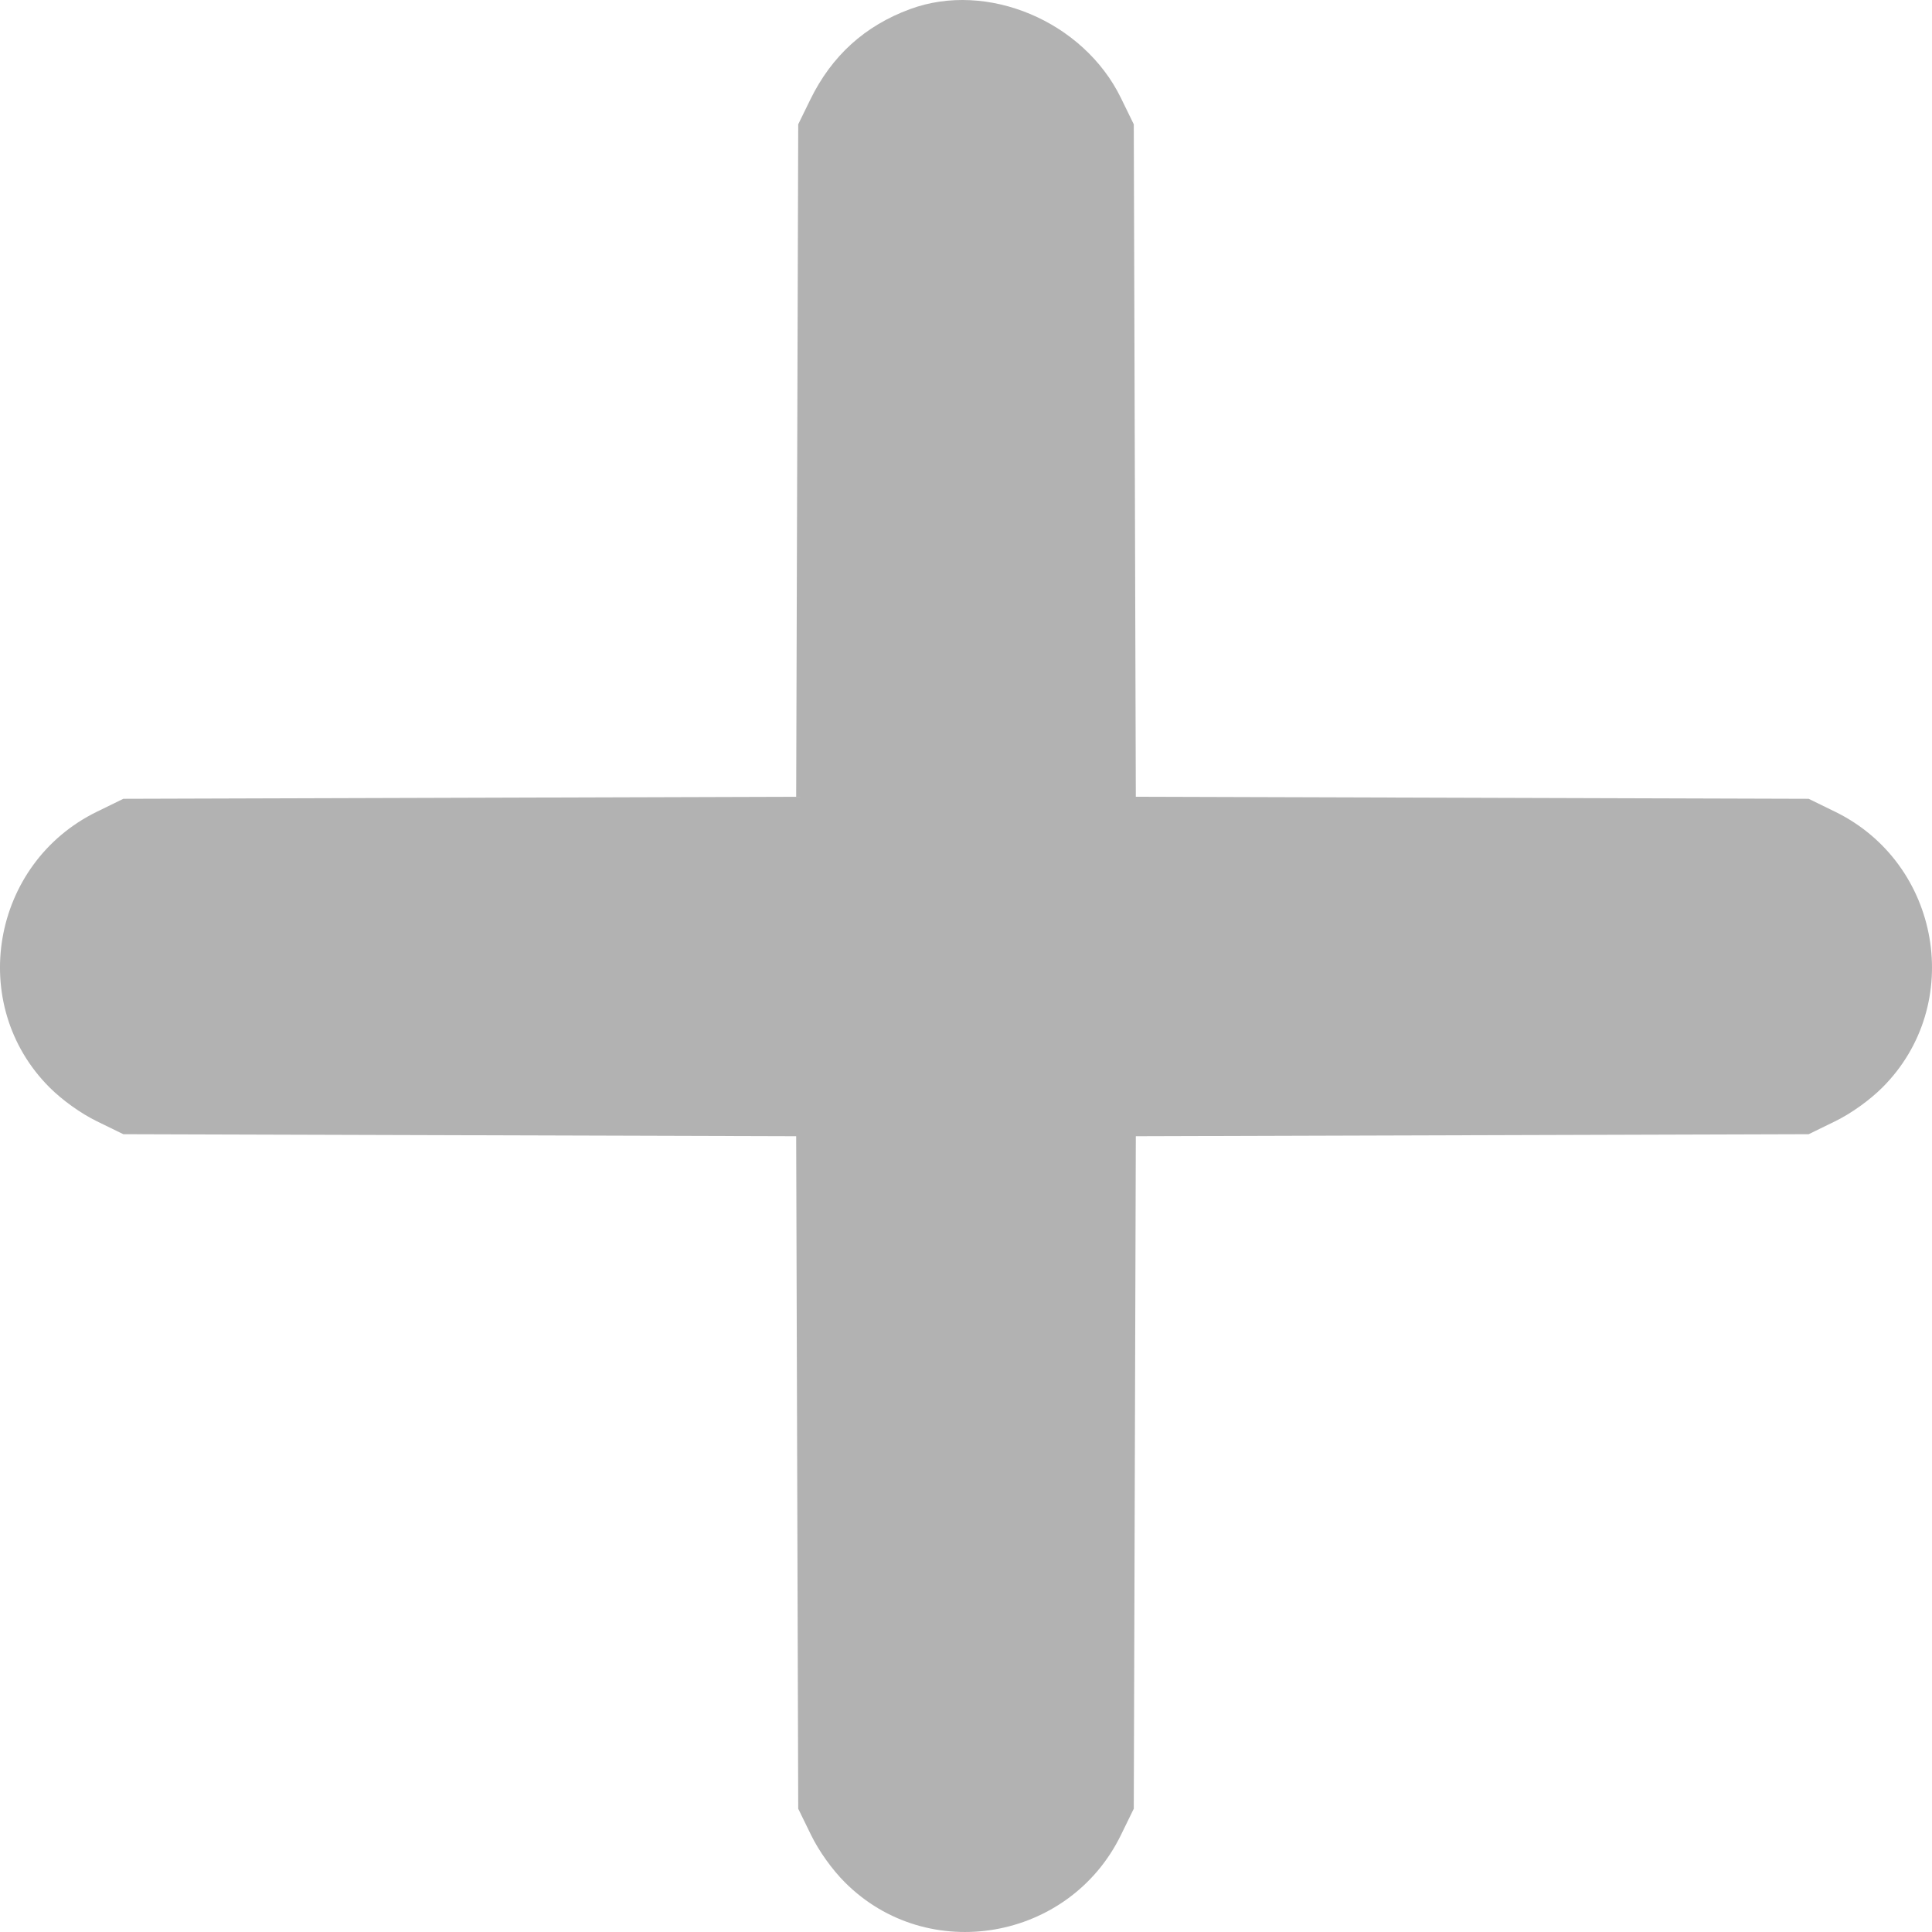 <svg width="118" height="118" viewBox="0 0 118 118" fill="none" xmlns="http://www.w3.org/2000/svg">
<path id="path0" fill-rule="evenodd" clip-rule="evenodd" d="M55.58 0.558C52.815 1.579 50.802 3.405 49.493 6.078L48.753 7.591L48.69 28.127L48.628 48.664L28.081 48.726L7.533 48.788L5.921 49.576C-0.542 52.732 -2.027 61.365 3.024 66.414C3.812 67.201 4.933 68.003 5.921 68.486L7.533 69.273L28.081 69.335L48.628 69.397L48.69 89.934L48.753 110.471L49.54 112.082C50.023 113.07 50.825 114.19 51.613 114.977C56.664 120.026 65.302 118.541 68.46 112.082L69.247 110.471L69.31 89.934L69.372 69.397L89.919 69.335L110.467 69.273L112.079 68.486C113.067 68.003 114.188 67.201 114.976 66.414C120.027 61.365 118.542 52.732 112.079 49.576L110.467 48.788L89.919 48.726L69.372 48.664L69.31 28.127L69.247 7.591L68.46 5.979C66.168 1.292 60.29 -1.182 55.58 0.558Z" fill="#B2B2B2"/>
</svg>
